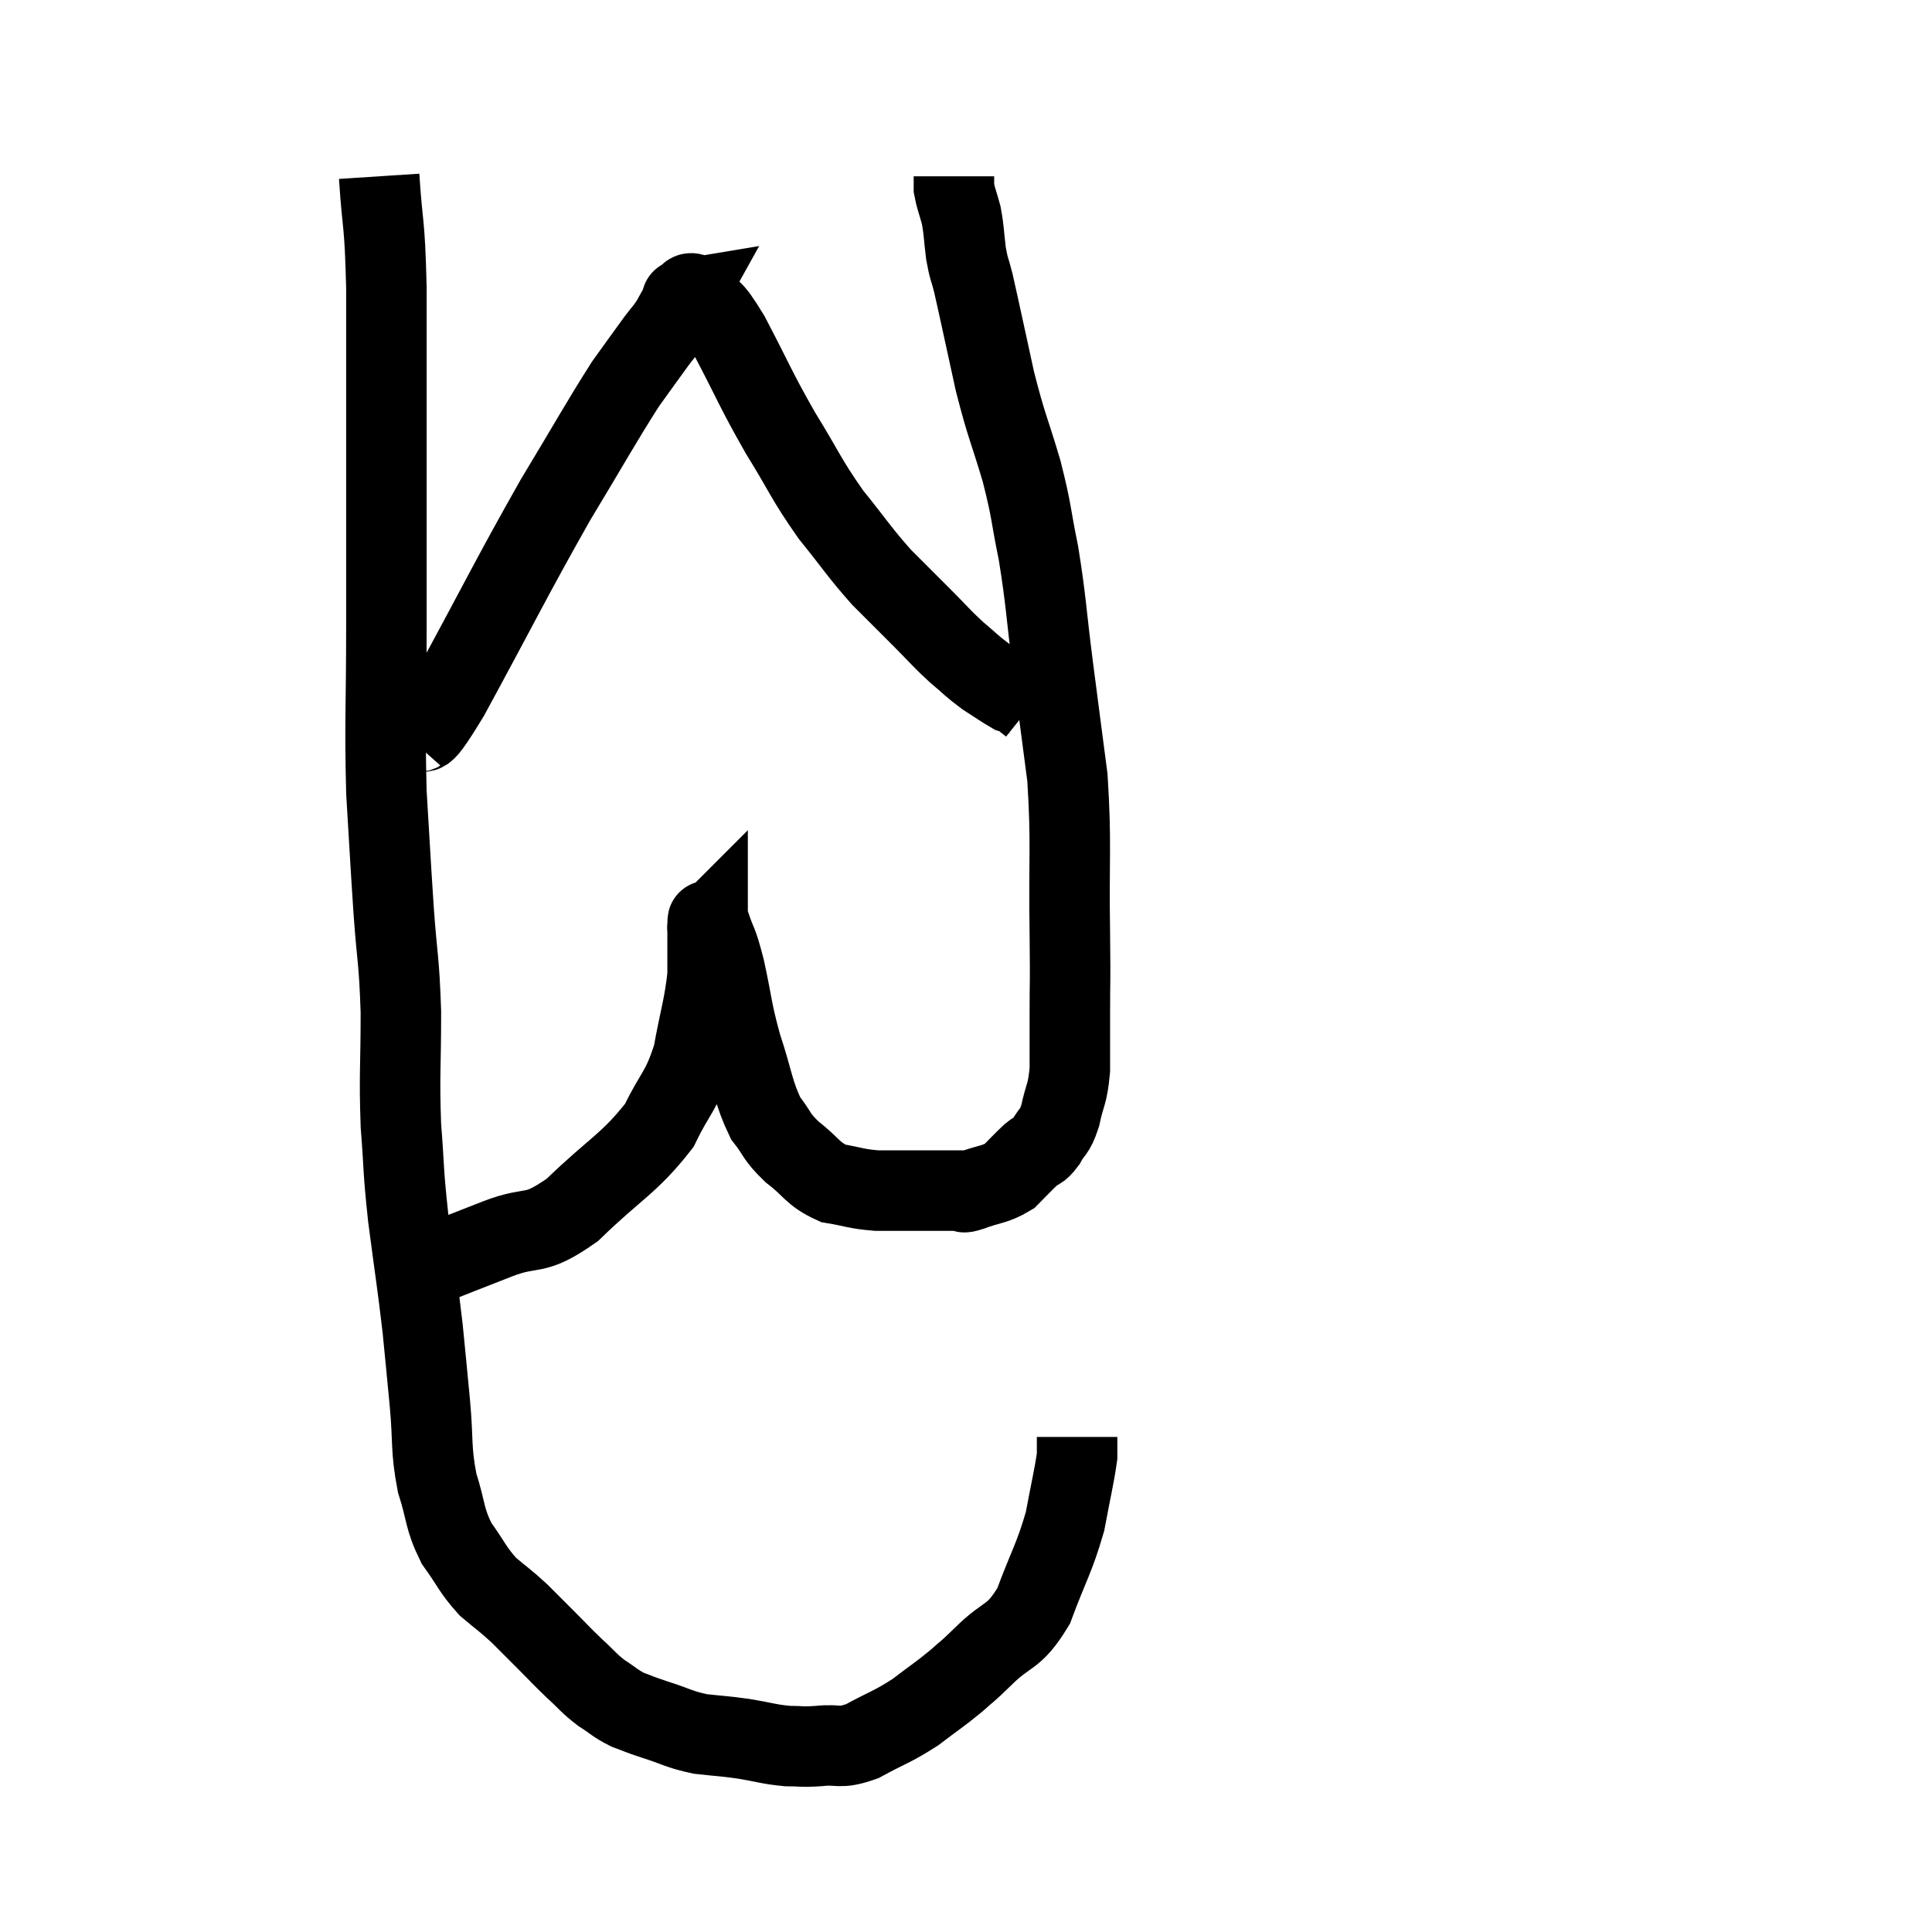 <svg width="48" height="48" viewBox="0 0 48 48" xmlns="http://www.w3.org/2000/svg"><path d="M 9.42 4.38 C 9.51 5.76, 9.555 5.385, 9.6 7.14 C 9.6 9.27, 9.6 9.3, 9.6 11.4 C 9.6 13.47, 9.6 13.47, 9.6 15.54 C 9.6 17.61, 9.555 17.91, 9.6 19.68 C 9.69 21.15, 9.69 21.255, 9.78 22.62 C 9.87 23.88, 9.915 23.805, 9.96 25.14 C 9.96 26.55, 9.915 26.685, 9.96 27.96 C 10.05 29.1, 10.005 28.98, 10.14 30.24 C 10.32 31.62, 10.365 31.845, 10.5 33 C 10.59 33.93, 10.59 33.9, 10.68 34.86 C 10.77 35.85, 10.695 35.97, 10.86 36.84 C 11.1 37.59, 11.025 37.695, 11.34 38.34 C 11.73 38.88, 11.73 38.985, 12.12 39.42 C 12.51 39.75, 12.54 39.75, 12.9 40.08 C 13.23 40.41, 13.215 40.395, 13.56 40.74 C 13.92 41.1, 13.935 41.13, 14.28 41.46 C 14.61 41.76, 14.61 41.805, 14.94 42.06 C 15.27 42.27, 15.27 42.315, 15.6 42.48 C 15.93 42.6, 15.81 42.57, 16.26 42.72 C 16.83 42.9, 16.845 42.96, 17.4 43.08 C 17.94 43.14, 17.94 43.125, 18.48 43.2 C 19.02 43.29, 19.095 43.335, 19.56 43.38 C 19.95 43.38, 19.875 43.41, 20.34 43.38 C 20.88 43.32, 20.82 43.47, 21.42 43.26 C 22.08 42.9, 22.155 42.915, 22.74 42.54 C 23.25 42.15, 23.34 42.105, 23.76 41.76 C 24.09 41.46, 23.94 41.625, 24.42 41.16 C 25.05 40.53, 25.17 40.74, 25.68 39.9 C 26.07 38.85, 26.19 38.73, 26.46 37.8 C 26.61 36.99, 26.685 36.705, 26.76 36.18 C 26.76 35.94, 26.76 35.82, 26.76 35.7 C 26.76 35.7, 26.76 35.7, 26.76 35.7 L 26.76 35.7" fill="none" stroke="black" stroke-width="2"></path><path d="M 9.72 31.86 C 10.2 31.65, 10.02 31.71, 10.68 31.44 C 11.52 31.11, 11.475 31.125, 12.36 30.78 C 13.29 30.42, 13.215 30.765, 14.22 30.06 C 15.3 29.01, 15.63 28.92, 16.38 27.96 C 16.8 27.09, 16.92 27.15, 17.22 26.22 C 17.4 25.23, 17.49 25.035, 17.58 24.24 C 17.58 23.64, 17.58 23.34, 17.58 23.04 C 17.58 23.04, 17.565 23.055, 17.58 23.04 C 17.61 23.01, 17.535 22.725, 17.64 22.98 C 17.82 23.52, 17.805 23.31, 18 24.06 C 18.21 25.02, 18.165 25.05, 18.42 25.98 C 18.72 26.88, 18.705 27.12, 19.02 27.78 C 19.35 28.2, 19.26 28.215, 19.68 28.62 C 20.19 29.01, 20.175 29.16, 20.7 29.4 C 21.24 29.49, 21.24 29.535, 21.78 29.58 C 22.32 29.58, 22.35 29.58, 22.86 29.58 C 23.34 29.58, 23.55 29.58, 23.82 29.58 C 23.88 29.58, 23.865 29.58, 23.94 29.58 C 24.03 29.58, 23.835 29.67, 24.12 29.58 C 24.6 29.4, 24.705 29.445, 25.08 29.22 C 25.35 28.95, 25.395 28.89, 25.62 28.68 C 25.8 28.53, 25.8 28.62, 25.98 28.38 C 26.16 28.05, 26.19 28.17, 26.34 27.72 C 26.46 27.15, 26.52 27.225, 26.58 26.58 C 26.58 25.86, 26.58 25.98, 26.58 25.14 C 26.58 24.18, 26.595 24.675, 26.58 23.22 C 26.55 21.27, 26.625 20.985, 26.52 19.32 C 26.34 17.94, 26.34 17.955, 26.16 16.56 C 25.98 15.15, 25.995 14.955, 25.8 13.74 C 25.59 12.72, 25.65 12.765, 25.38 11.7 C 25.05 10.59, 25.02 10.65, 24.72 9.48 C 24.45 8.25, 24.36 7.815, 24.18 7.02 C 24.09 6.66, 24.075 6.72, 24 6.3 C 23.94 5.82, 23.955 5.745, 23.88 5.34 C 23.79 5.01, 23.745 4.92, 23.7 4.68 C 23.7 4.53, 23.7 4.455, 23.7 4.38 L 23.7 4.38" fill="none" stroke="black" stroke-width="2"></path><path d="M 10.2 18.36 C 10.68 17.82, 10.26 18.765, 11.16 17.28 C 12.48 14.85, 12.705 14.355, 13.8 12.42 C 14.67 10.98, 14.91 10.53, 15.54 9.54 C 15.93 9, 16.035 8.85, 16.32 8.46 C 16.5 8.22, 16.515 8.235, 16.68 7.98 C 16.83 7.71, 16.905 7.575, 16.98 7.44 C 16.98 7.44, 16.98 7.44, 16.98 7.44 C 16.98 7.44, 16.89 7.455, 16.98 7.44 C 17.16 7.41, 17.055 7.155, 17.34 7.38 C 17.73 7.86, 17.61 7.5, 18.12 8.34 C 18.75 9.54, 18.75 9.63, 19.38 10.74 C 20.01 11.76, 20.01 11.88, 20.64 12.78 C 21.27 13.56, 21.33 13.695, 21.9 14.34 C 22.41 14.85, 22.455 14.895, 22.92 15.36 C 23.34 15.78, 23.37 15.84, 23.76 16.2 C 24.12 16.5, 24.135 16.545, 24.48 16.8 C 24.81 17.01, 24.93 17.1, 25.14 17.22 C 25.23 17.25, 25.2 17.205, 25.32 17.28 C 25.47 17.4, 25.545 17.46, 25.62 17.52 L 25.62 17.52" fill="none" stroke="black" stroke-width="2"></path></svg>